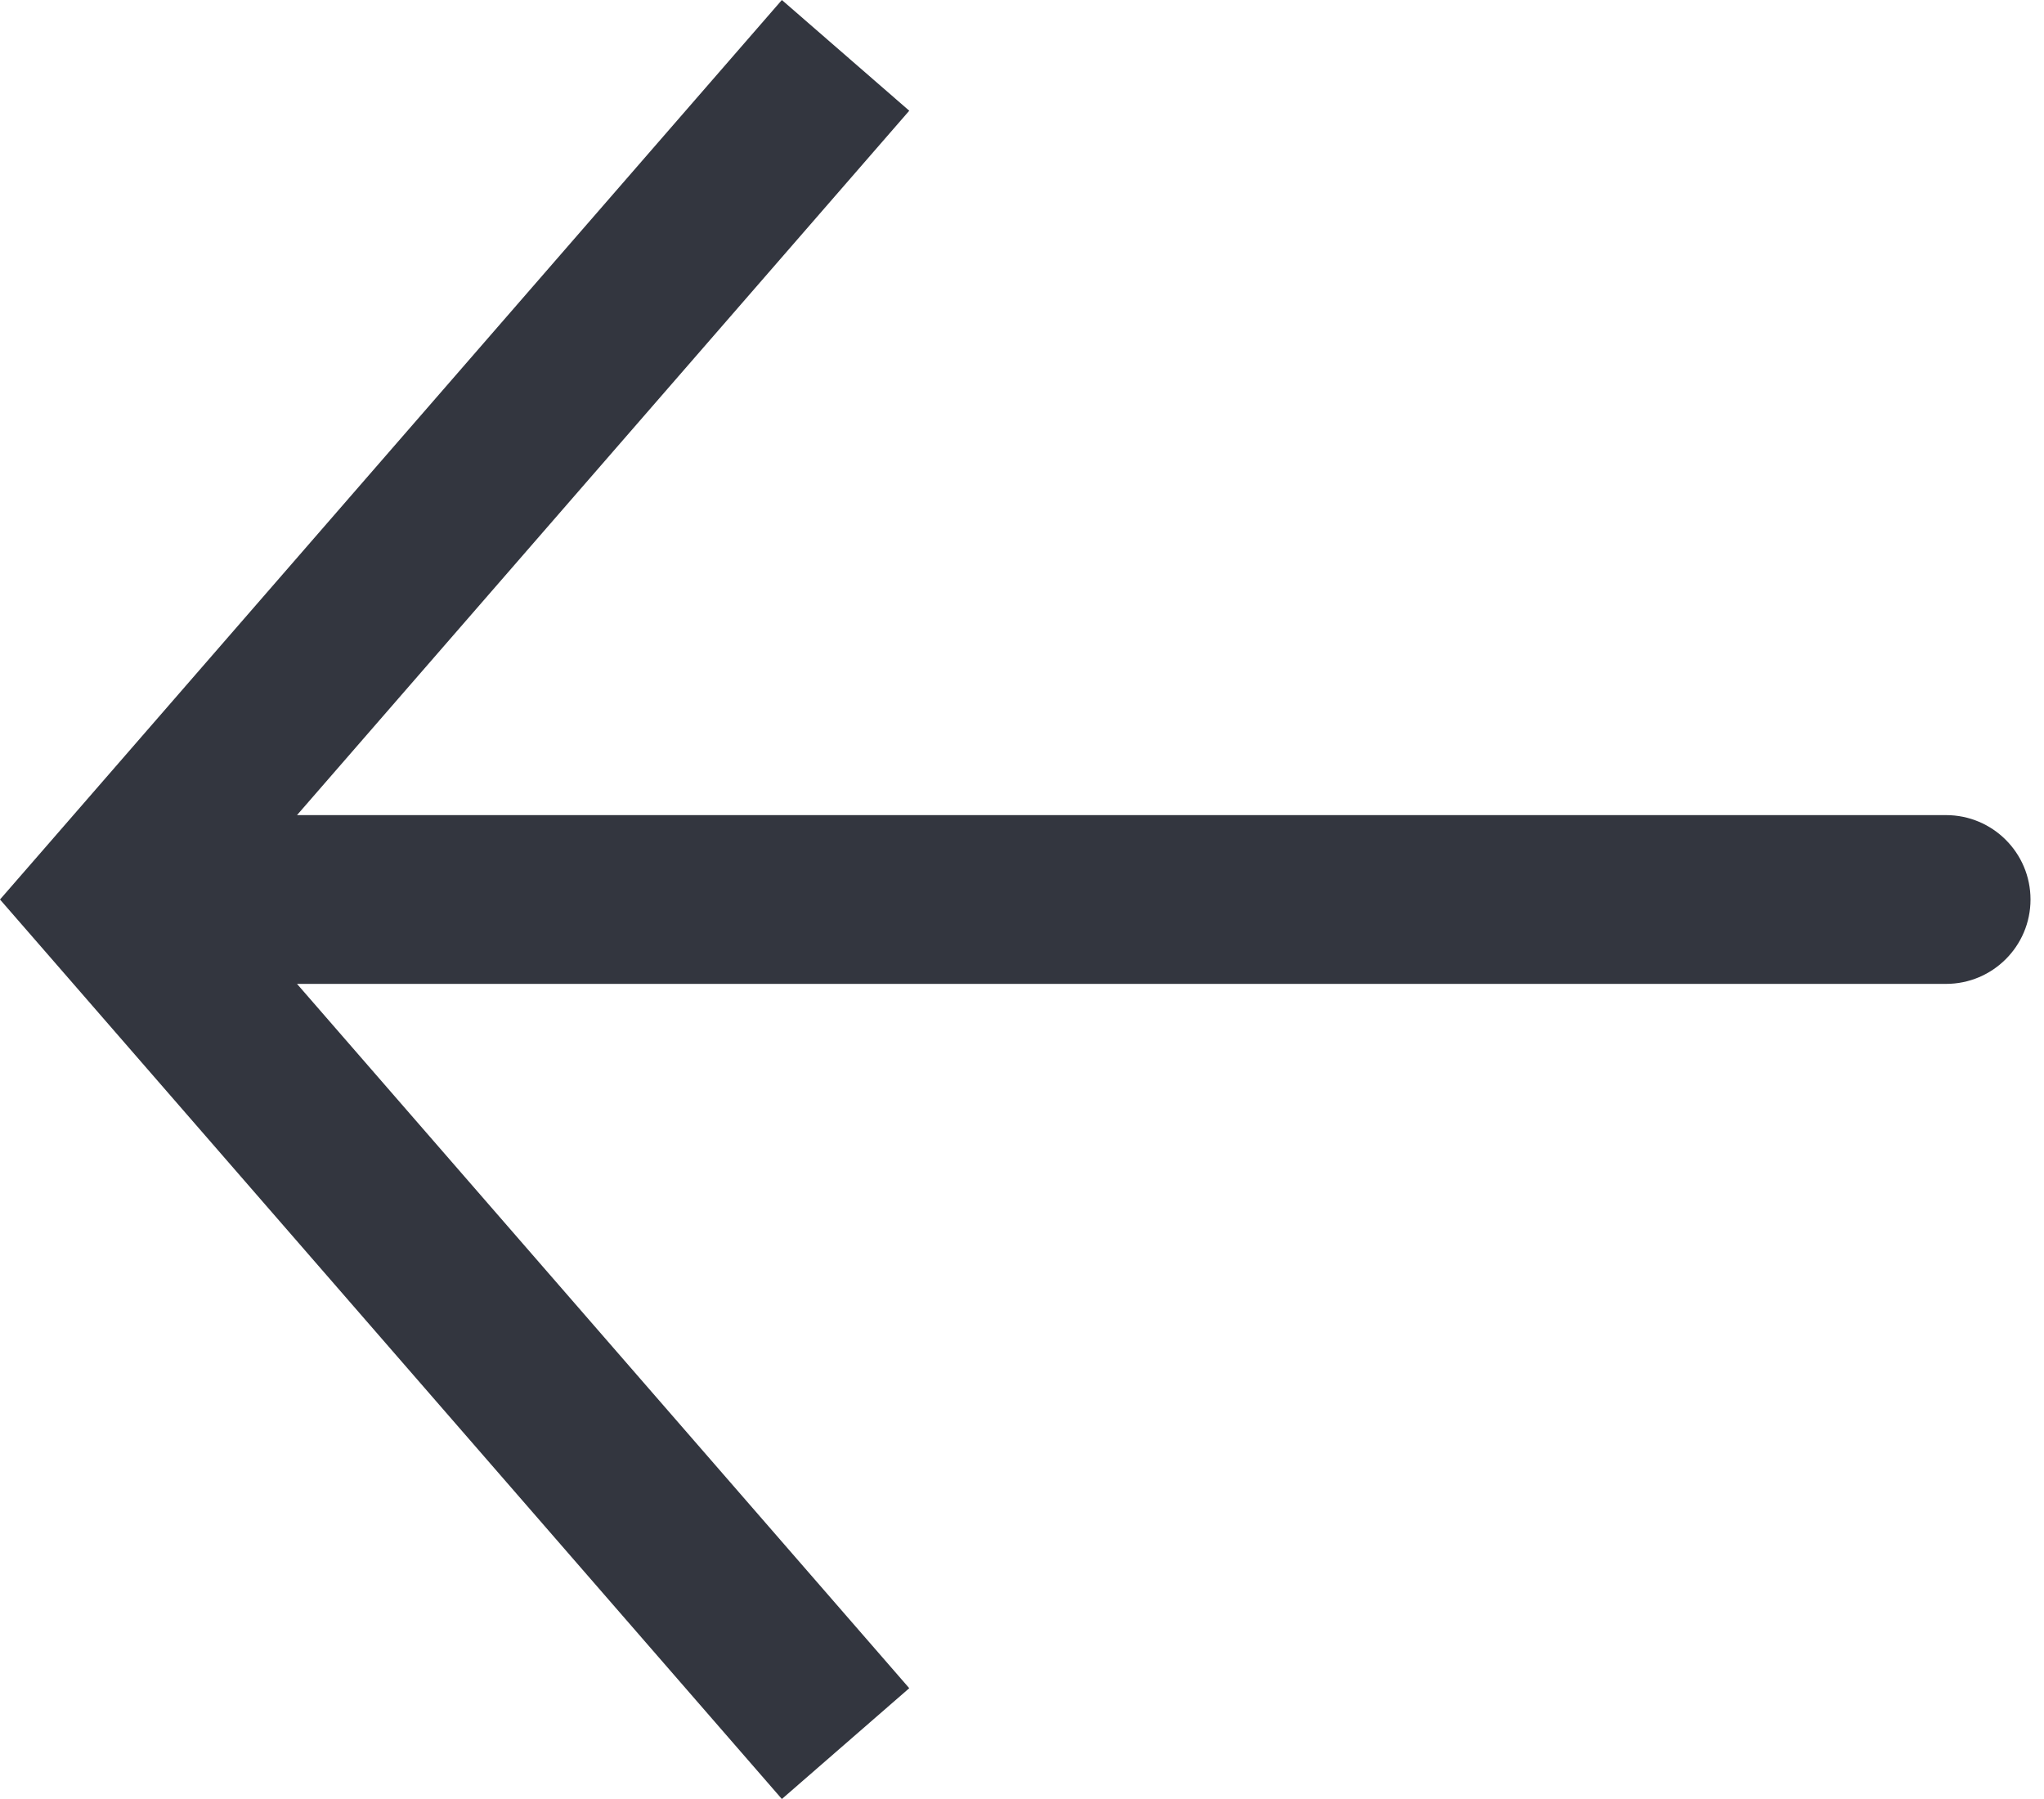 <svg width="25" height="22" viewBox="0 0 25 22" fill="none" xmlns="http://www.w3.org/2000/svg">
<path d="M1.368 11L0.589 10.323L5.29145e-06 11L0.589 11.677L1.368 11ZM23.802 12.032C24.372 12.032 24.835 11.57 24.835 11C24.835 10.43 24.372 9.968 23.802 9.968V12.032ZM9.563 -8.55245e-06L0.589 10.323L2.147 11.677L11.121 1.354L9.563 -8.55245e-06ZM0.589 11.677L9.563 22L11.121 20.645L2.147 10.323L0.589 11.677ZM1.368 12.032H23.802V9.968H1.368V12.032Z" fill="#33363F"/>
</svg>
